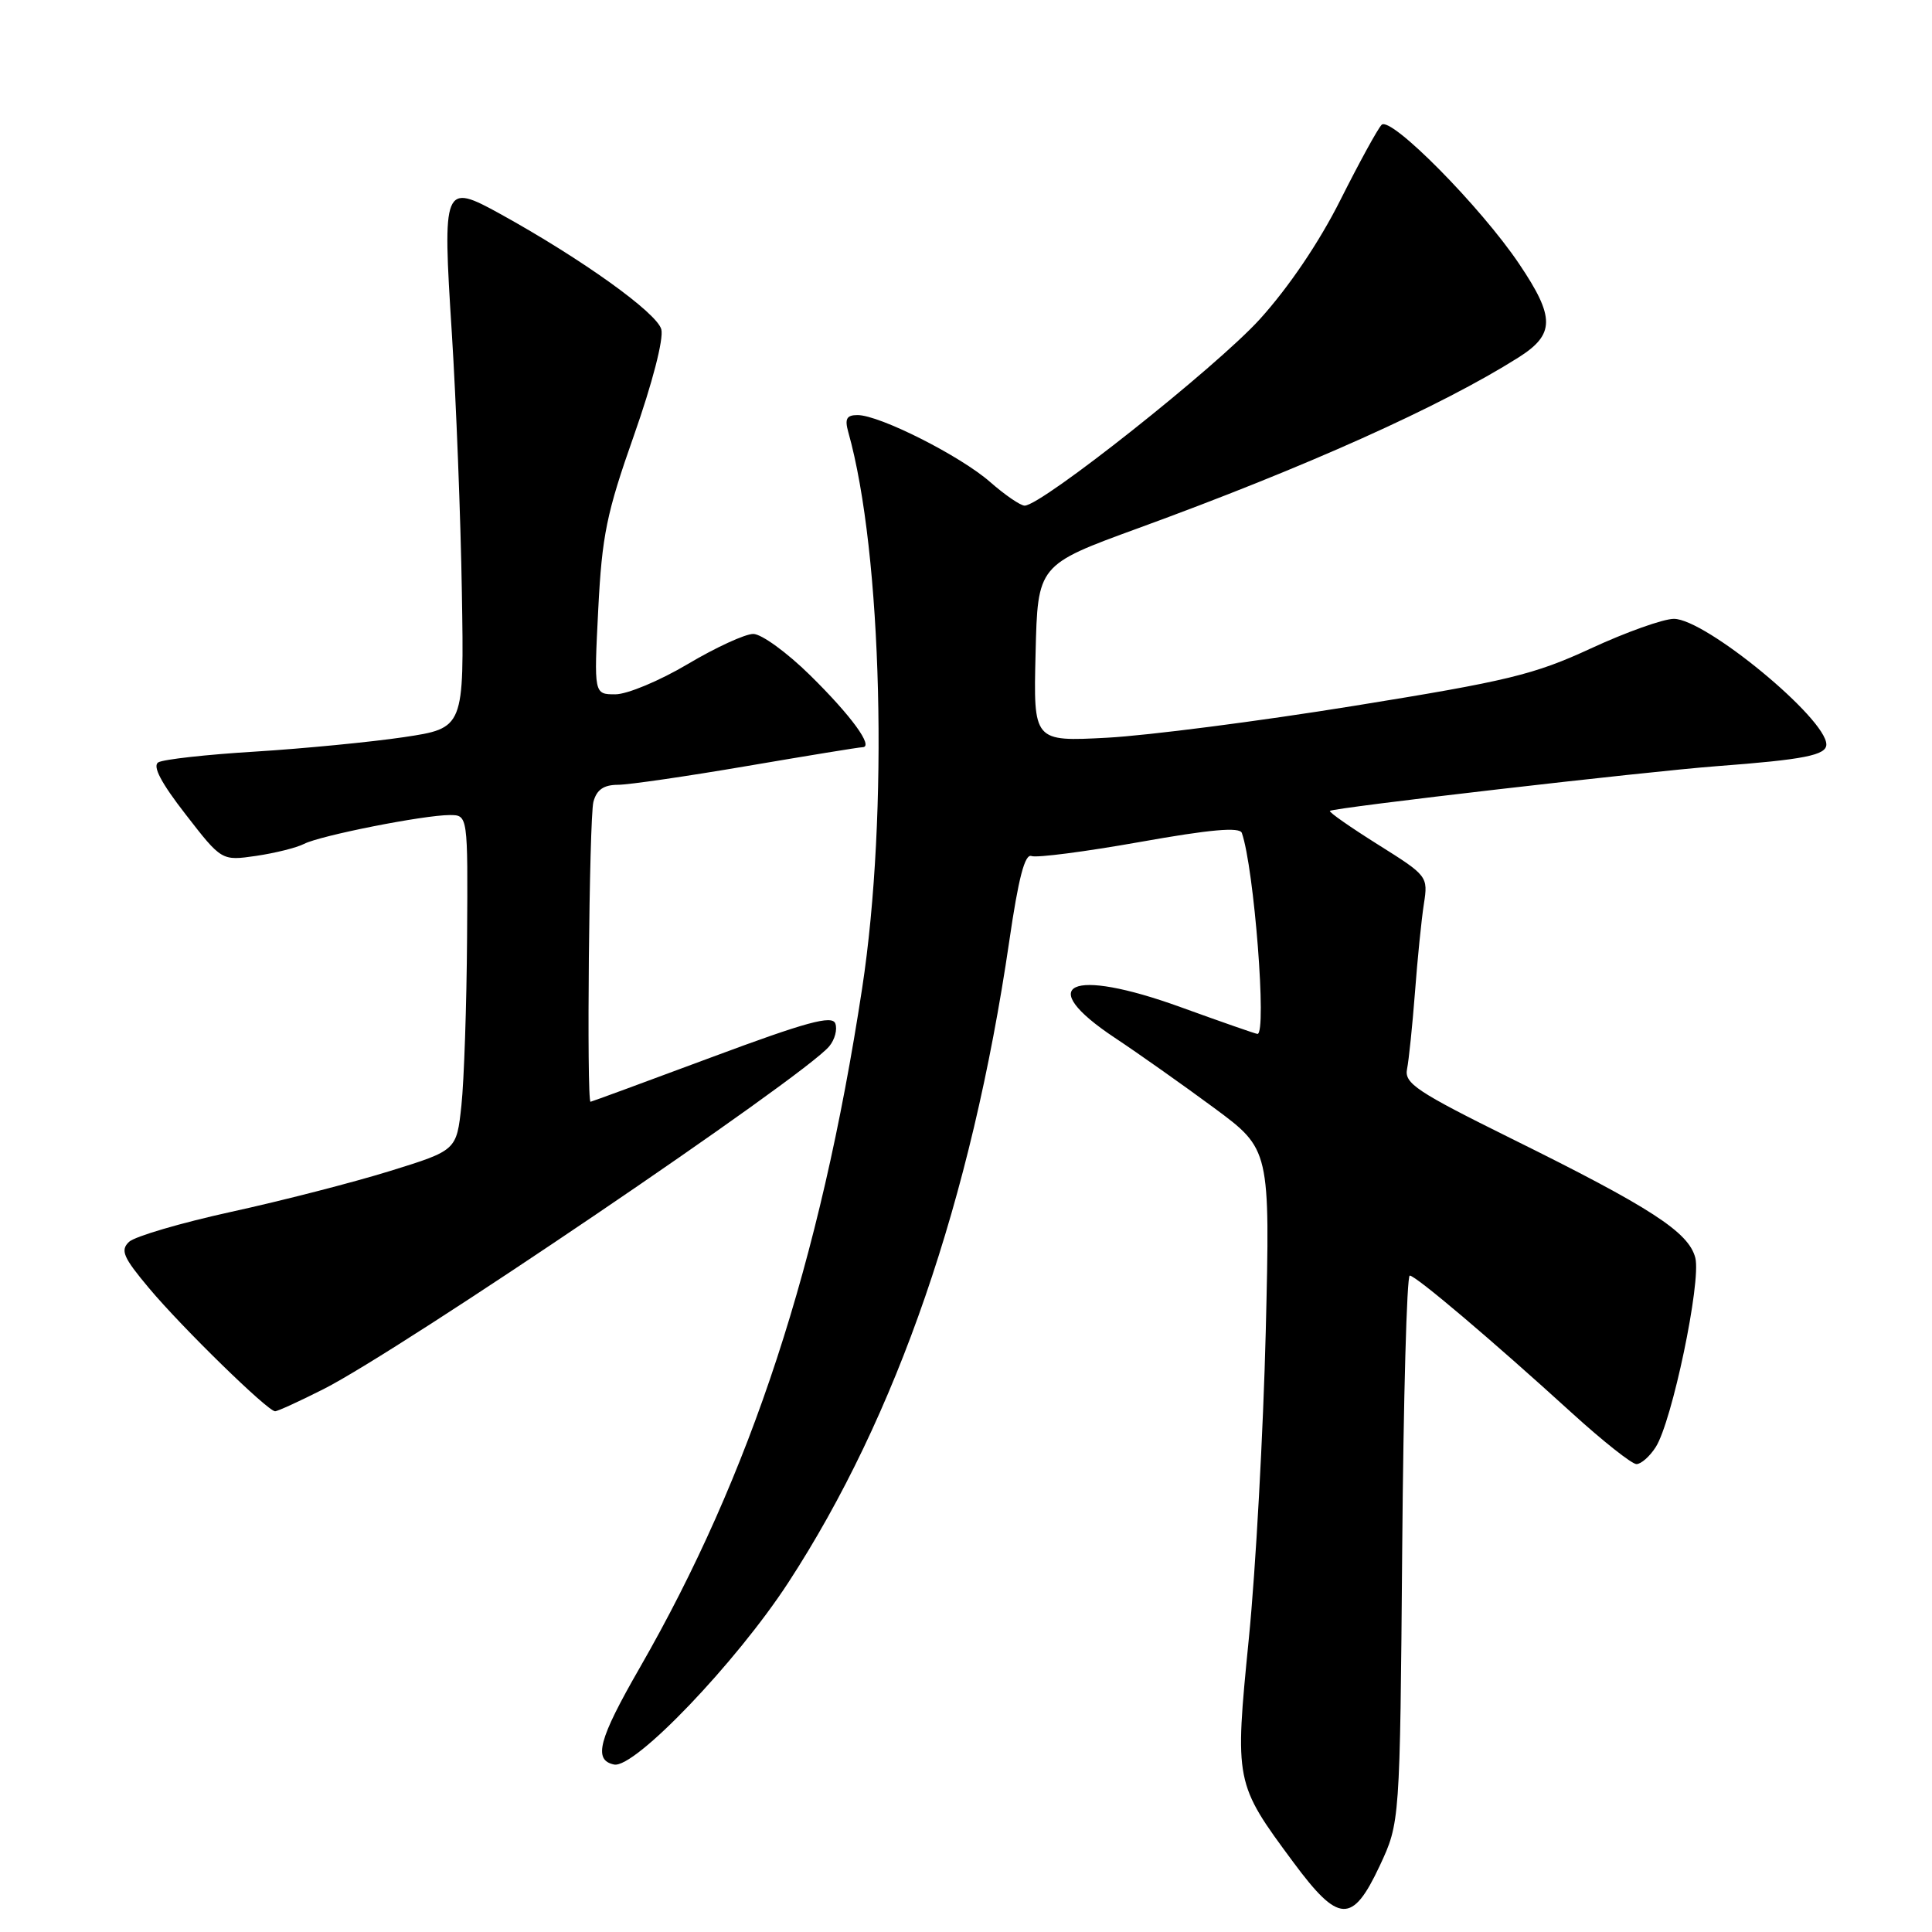 <?xml version="1.0" encoding="UTF-8" standalone="no"?>
<!DOCTYPE svg PUBLIC "-//W3C//DTD SVG 1.1//EN" "http://www.w3.org/Graphics/SVG/1.1/DTD/svg11.dtd" >
<svg xmlns="http://www.w3.org/2000/svg" xmlns:xlink="http://www.w3.org/1999/xlink" version="1.1" viewBox="0 0 256 256">
 <g >
 <path fill="currentColor"
d=" M 182.81 247.25 C 185.50 241.50 185.50 241.50 185.80 205.25 C 185.96 185.31 186.41 169.01 186.80 169.02 C 187.61 169.04 197.66 177.55 208.31 187.25 C 212.39 190.96 216.23 194.00 216.84 194.00 C 217.45 194.00 218.60 192.99 219.39 191.75 C 221.56 188.37 225.43 169.85 224.64 166.68 C 223.78 163.27 218.78 160.02 200.25 150.86 C 187.73 144.66 186.06 143.55 186.44 141.66 C 186.68 140.47 187.15 135.90 187.49 131.50 C 187.82 127.10 188.35 121.83 188.67 119.79 C 189.24 116.12 189.17 116.04 182.59 111.91 C 178.93 109.61 176.06 107.61 176.22 107.45 C 176.64 107.02 218.21 102.22 227.50 101.52 C 239.05 100.65 242.00 100.07 242.00 98.65 C 242.00 95.20 225.98 82.00 221.80 82.00 C 220.41 82.00 215.46 83.76 210.80 85.92 C 203.27 89.40 199.76 90.25 179.41 93.53 C 166.81 95.57 152.10 97.46 146.72 97.75 C 136.93 98.27 136.93 98.27 137.22 86.56 C 137.50 74.85 137.50 74.85 150.79 70.00 C 173.05 61.88 190.92 53.86 201.17 47.39 C 206.05 44.31 206.08 42.08 201.31 34.99 C 196.22 27.41 184.27 15.33 183.07 16.54 C 182.55 17.07 180.10 21.55 177.61 26.50 C 174.80 32.10 170.76 38.07 166.92 42.31 C 161.15 48.66 138.02 67.00 135.77 67.00 C 135.22 67.00 133.16 65.59 131.20 63.87 C 127.26 60.41 116.55 55.00 113.63 55.00 C 112.18 55.00 111.91 55.49 112.40 57.25 C 116.91 73.23 117.77 107.87 114.23 131.01 C 108.68 167.33 99.49 195.37 84.77 220.99 C 79.30 230.50 78.58 233.23 81.37 233.81 C 84.08 234.37 97.53 220.32 104.46 209.69 C 118.83 187.64 128.71 158.98 133.73 124.73 C 134.95 116.34 135.80 113.09 136.68 113.43 C 137.36 113.69 143.82 112.85 151.03 111.57 C 160.38 109.90 164.27 109.56 164.55 110.37 C 166.18 115.04 167.89 137.00 166.62 137.00 C 166.41 137.00 161.82 135.40 156.41 133.44 C 141.76 128.14 136.98 130.38 147.73 137.52 C 150.88 139.61 156.80 143.80 160.88 146.81 C 168.30 152.30 168.30 152.30 167.72 176.40 C 167.39 189.66 166.39 207.96 165.48 217.09 C 163.59 236.16 163.62 236.29 171.37 246.75 C 177.39 254.88 179.19 254.96 182.81 247.25 Z  M 42.86 184.07 C 53.09 178.90 106.52 142.69 109.88 138.64 C 110.62 137.75 110.98 136.39 110.68 135.61 C 110.25 134.49 106.84 135.42 94.32 140.08 C 85.62 143.32 78.39 145.98 78.25 145.99 C 77.71 146.02 78.07 108.36 78.63 106.25 C 79.06 104.64 79.99 104.00 81.87 103.99 C 83.31 103.99 91.03 102.86 99.00 101.50 C 106.97 100.14 113.85 99.01 114.29 99.01 C 115.82 98.99 112.82 94.86 107.34 89.47 C 104.28 86.46 100.90 84.00 99.81 84.00 C 98.73 84.00 94.82 85.80 91.12 88.00 C 87.41 90.20 83.11 92.00 81.54 92.00 C 78.70 92.00 78.70 92.00 79.27 80.75 C 79.77 70.94 80.37 67.98 84.01 57.67 C 86.44 50.77 87.95 44.93 87.63 43.65 C 87.08 41.47 77.10 34.32 66.31 28.36 C 58.76 24.20 58.62 24.54 59.87 44.14 C 60.44 53.14 61.04 68.60 61.20 78.49 C 61.50 96.48 61.50 96.48 53.50 97.68 C 49.10 98.33 40.24 99.19 33.82 99.59 C 27.39 99.98 21.61 100.62 20.97 101.02 C 20.18 101.51 21.36 103.75 24.59 107.90 C 29.37 114.07 29.37 114.07 33.94 113.41 C 36.45 113.04 39.30 112.33 40.29 111.82 C 42.41 110.72 56.14 108.00 59.59 108.00 C 62.00 108.00 62.00 108.00 61.89 124.25 C 61.83 133.19 61.49 143.19 61.14 146.47 C 60.50 152.43 60.50 152.43 51.66 155.17 C 46.79 156.68 37.34 159.11 30.66 160.57 C 23.97 162.04 17.87 163.83 17.10 164.55 C 15.92 165.67 16.32 166.60 19.74 170.68 C 24.13 175.92 35.48 187.00 36.45 187.00 C 36.79 187.00 39.67 185.68 42.86 184.07 Z "/>
</g>
</svg>